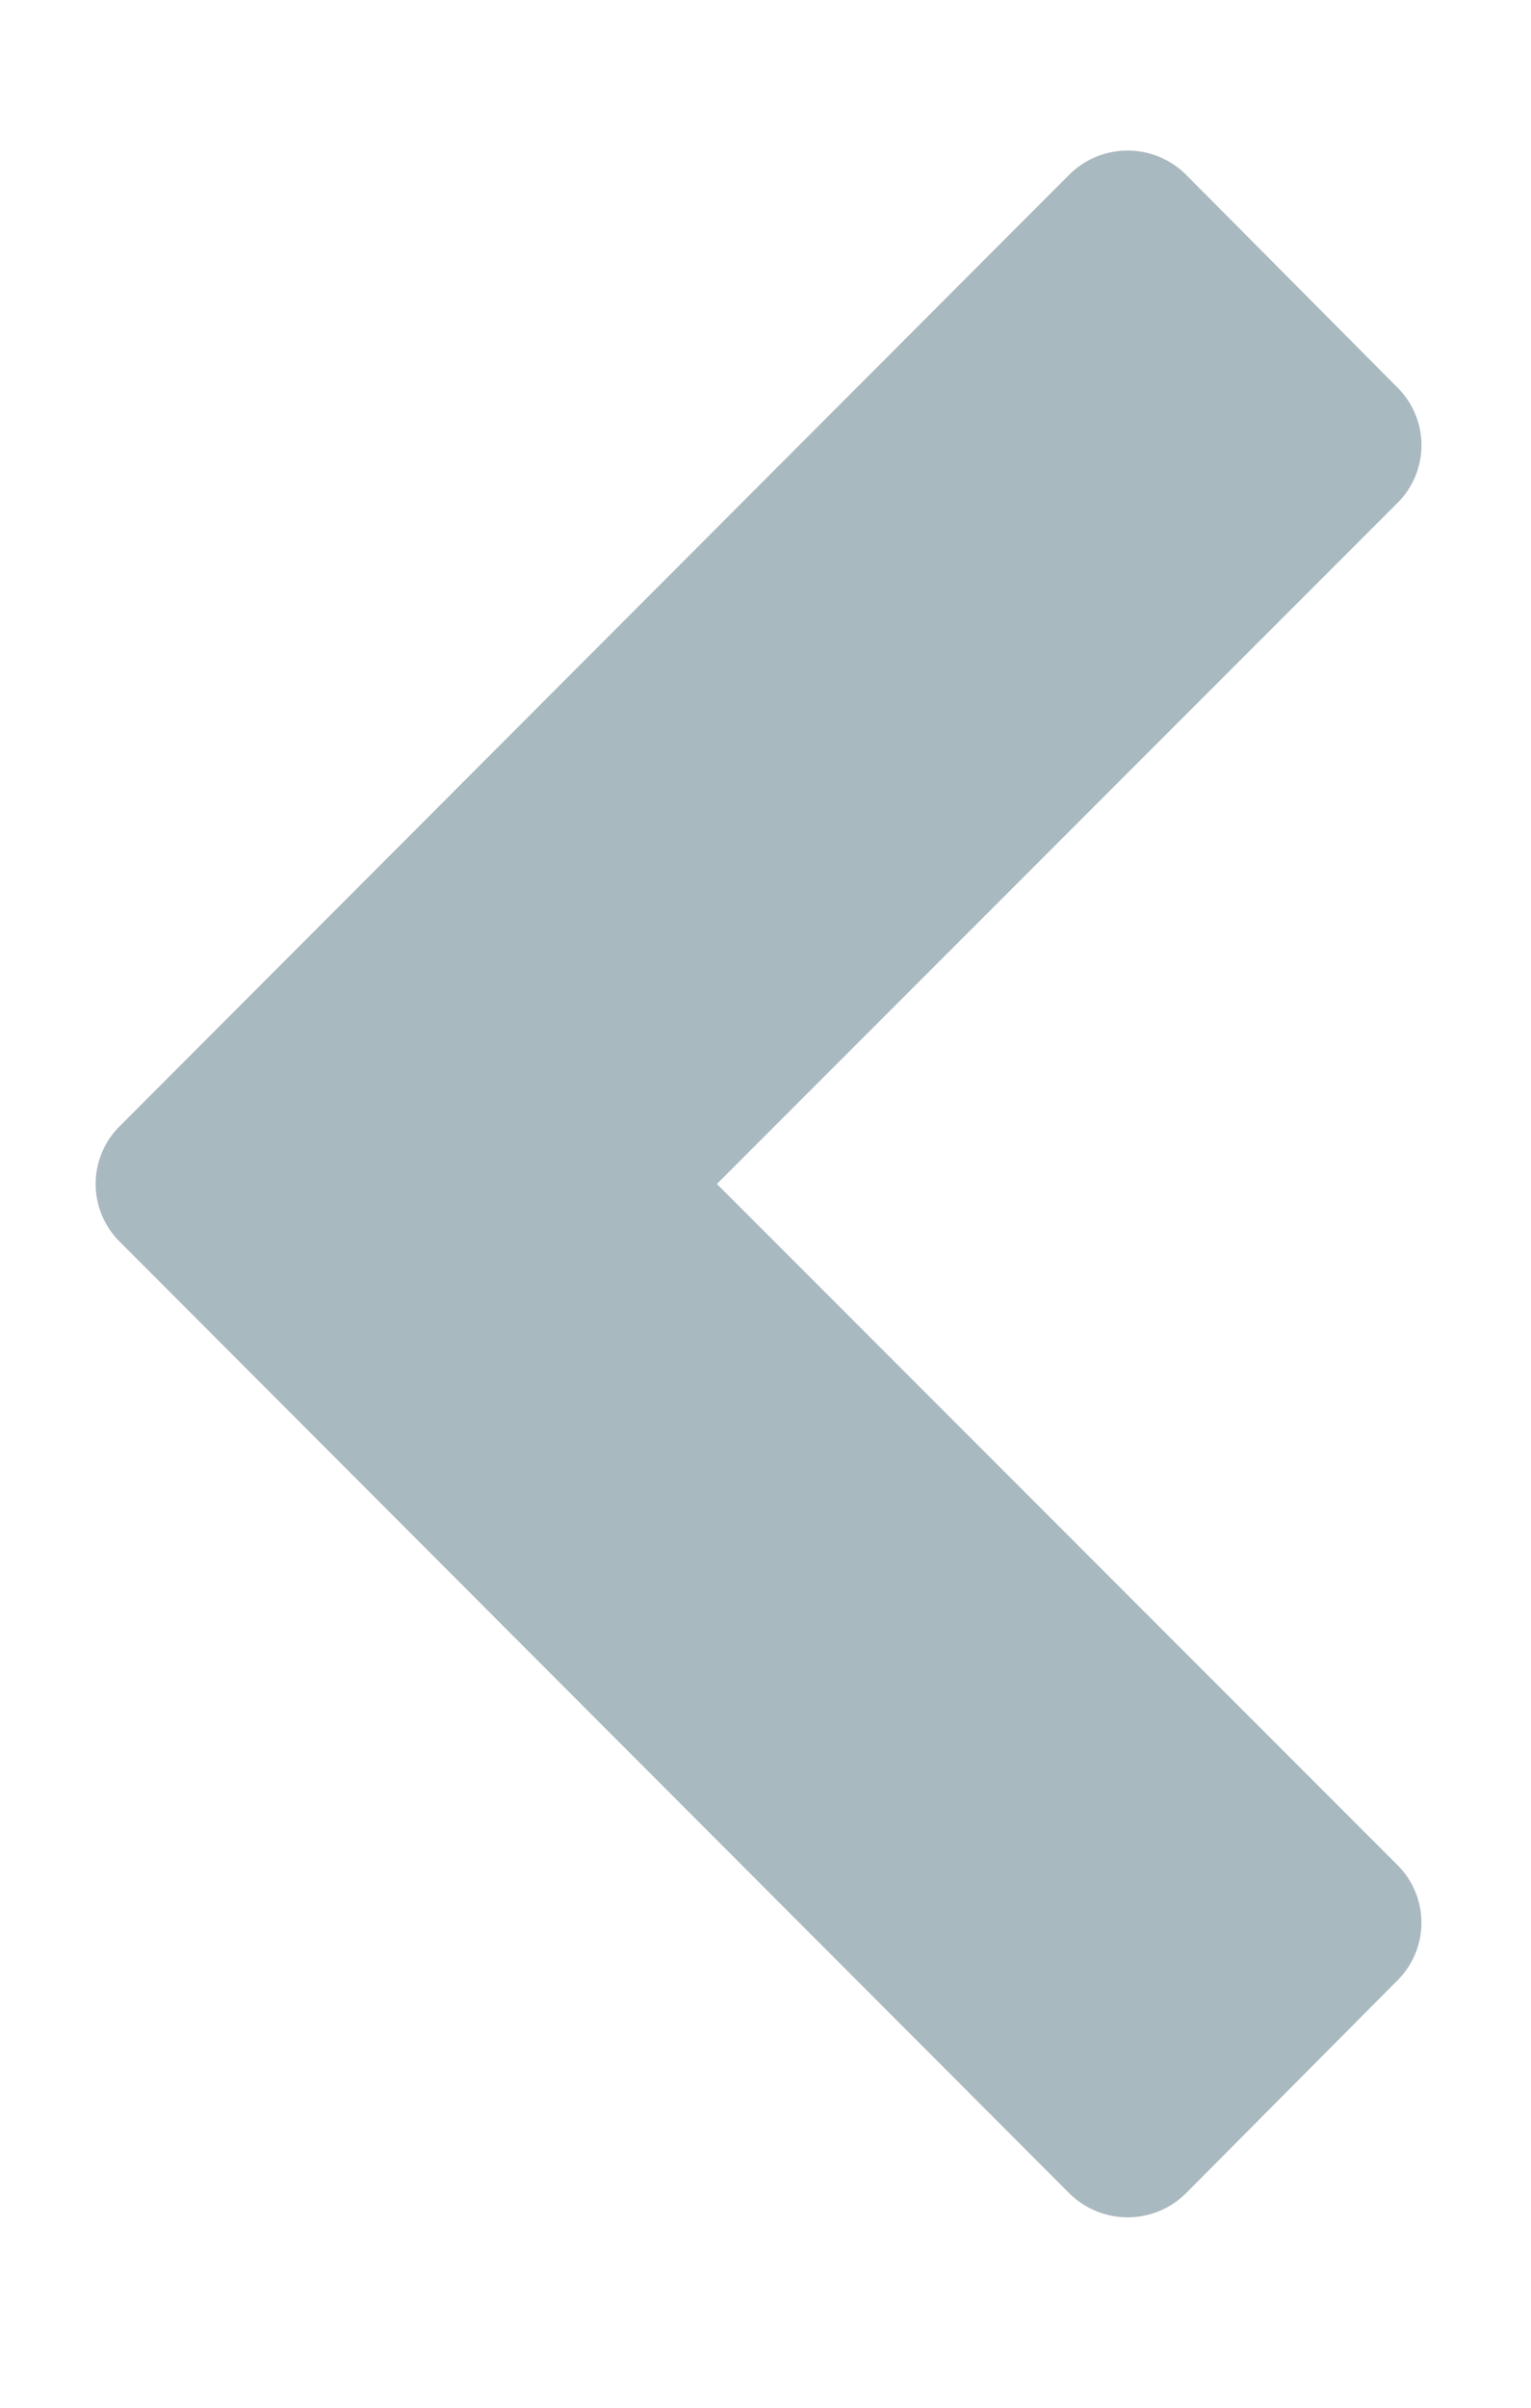 <svg xmlns="http://www.w3.org/2000/svg" width="14" height="22" viewBox="-1 -1 16 24">
  <path
    fill="#A9B9C0"
    fill-rule="evenodd"
    d="M10.175 21.332a.865.865 0 0 0 1.219 0l2.21-2.223a.849.849 0 0 0 0-1.205l-7.112-7.112 7.112-7.111a.849.849 0 0 0 0-1.206L11.394.252a.865.865 0 0 0-1.219 0L.251 10.189a.849.849 0 0 0 0 1.206l9.924 9.937z"
  />
</svg>
